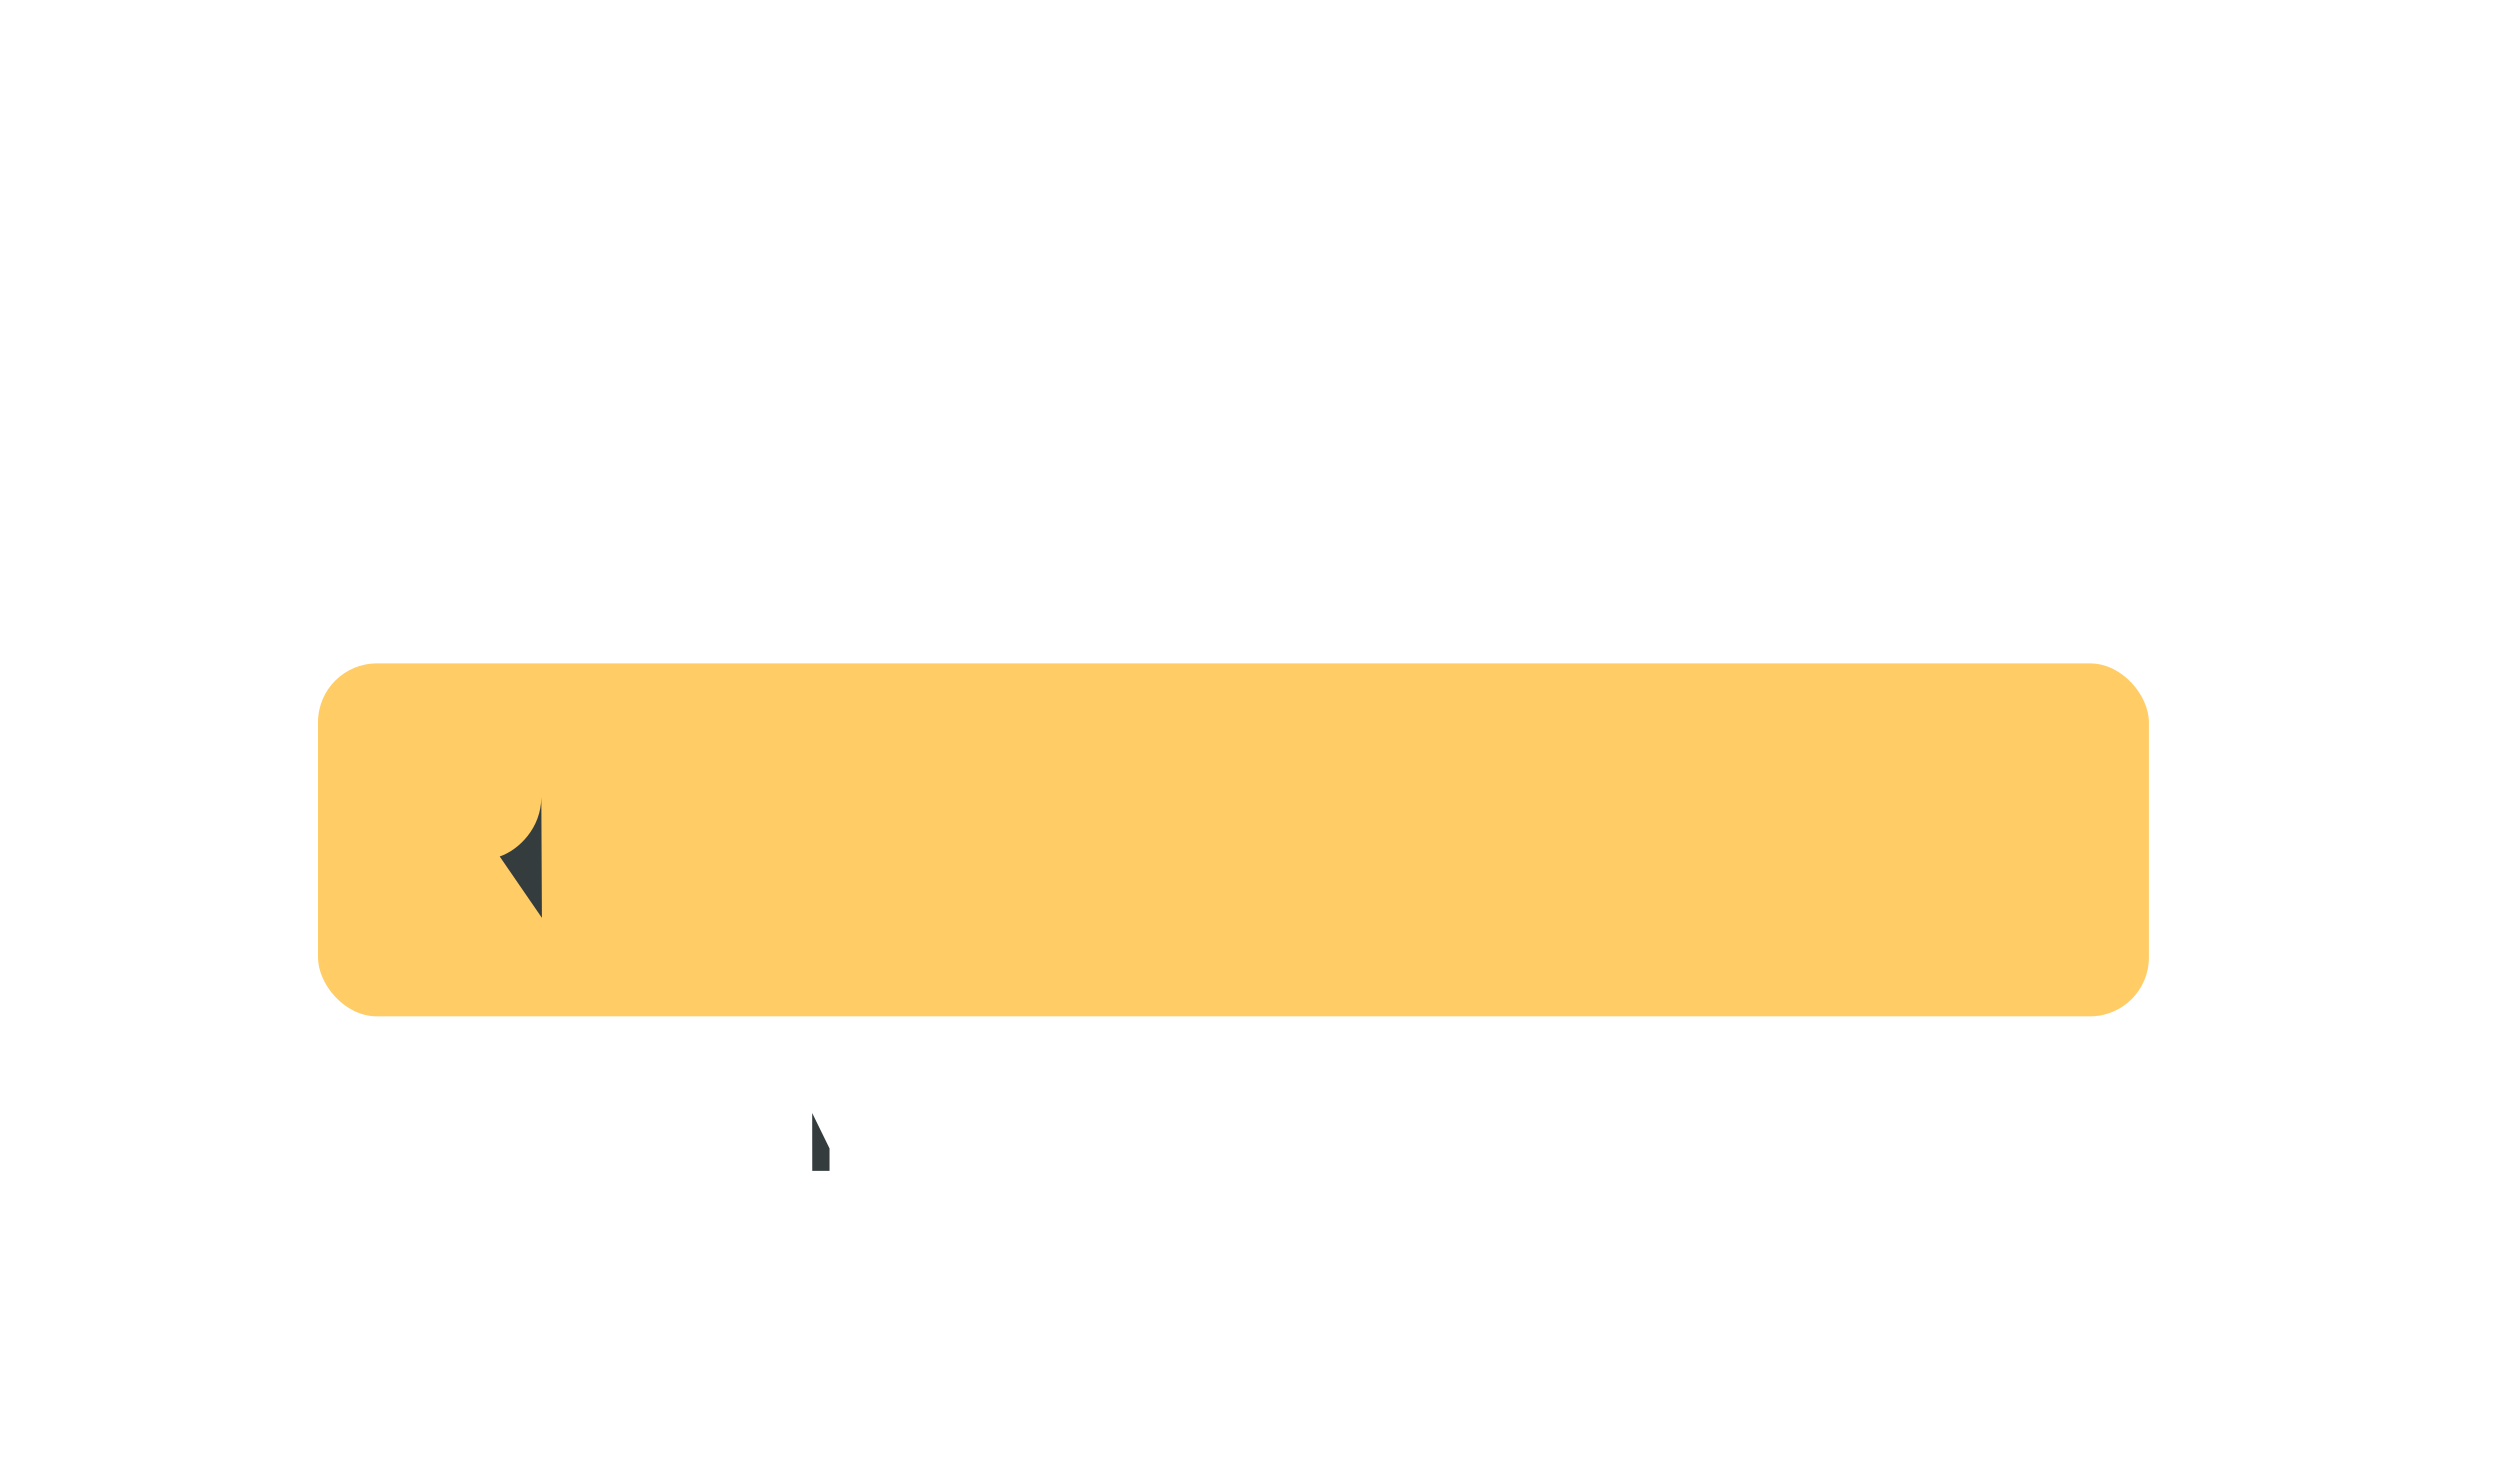 <?xml version="1.0" encoding="UTF-8"?>
<svg xmlns="http://www.w3.org/2000/svg" width="340" height="200" viewBox="0 0 340 200" preserveAspectRatio="xMidYMid meet">
  <g fill="#343c3e" class="pmspacesvg" transform="translate(41.75,88.722)">
    <!-- Yellow Stroke Background -->
    <rect data-gra="graph-name" fill="#FFCC66" x="1.5" y="1.5" width="249" height="48" rx="8" ry="8"/>

    <!-- Main Text -->
    <g data-gra="path-name" class="tp-name" fill="#343c3e" transform="translate(10,10)">
      <g transform="scale(1)">
        <g>
          <path d="M24.96-1.3L19.22-9.65C21.75-10.51 24.88-13.48 24.88-17.75 ... Z" transform="translate(-3.01, 27.41)"/>
        </g>
      </g>
    </g>

    <!-- Slogan -->
    <g data-gra="path-slogan" class="tp-slogan" fill="#343c3e" transform="translate(68.705,62.5)">
      <g transform="scale(1,1)">
        <g transform="scale(1)">
          <path d="M2.35 0L2.35-3.05L-0.01-7.87 ... Z" transform="translate(0.012, 8.016)"/>
        </g>
      </g>
    </g>
  </g>
</svg>
